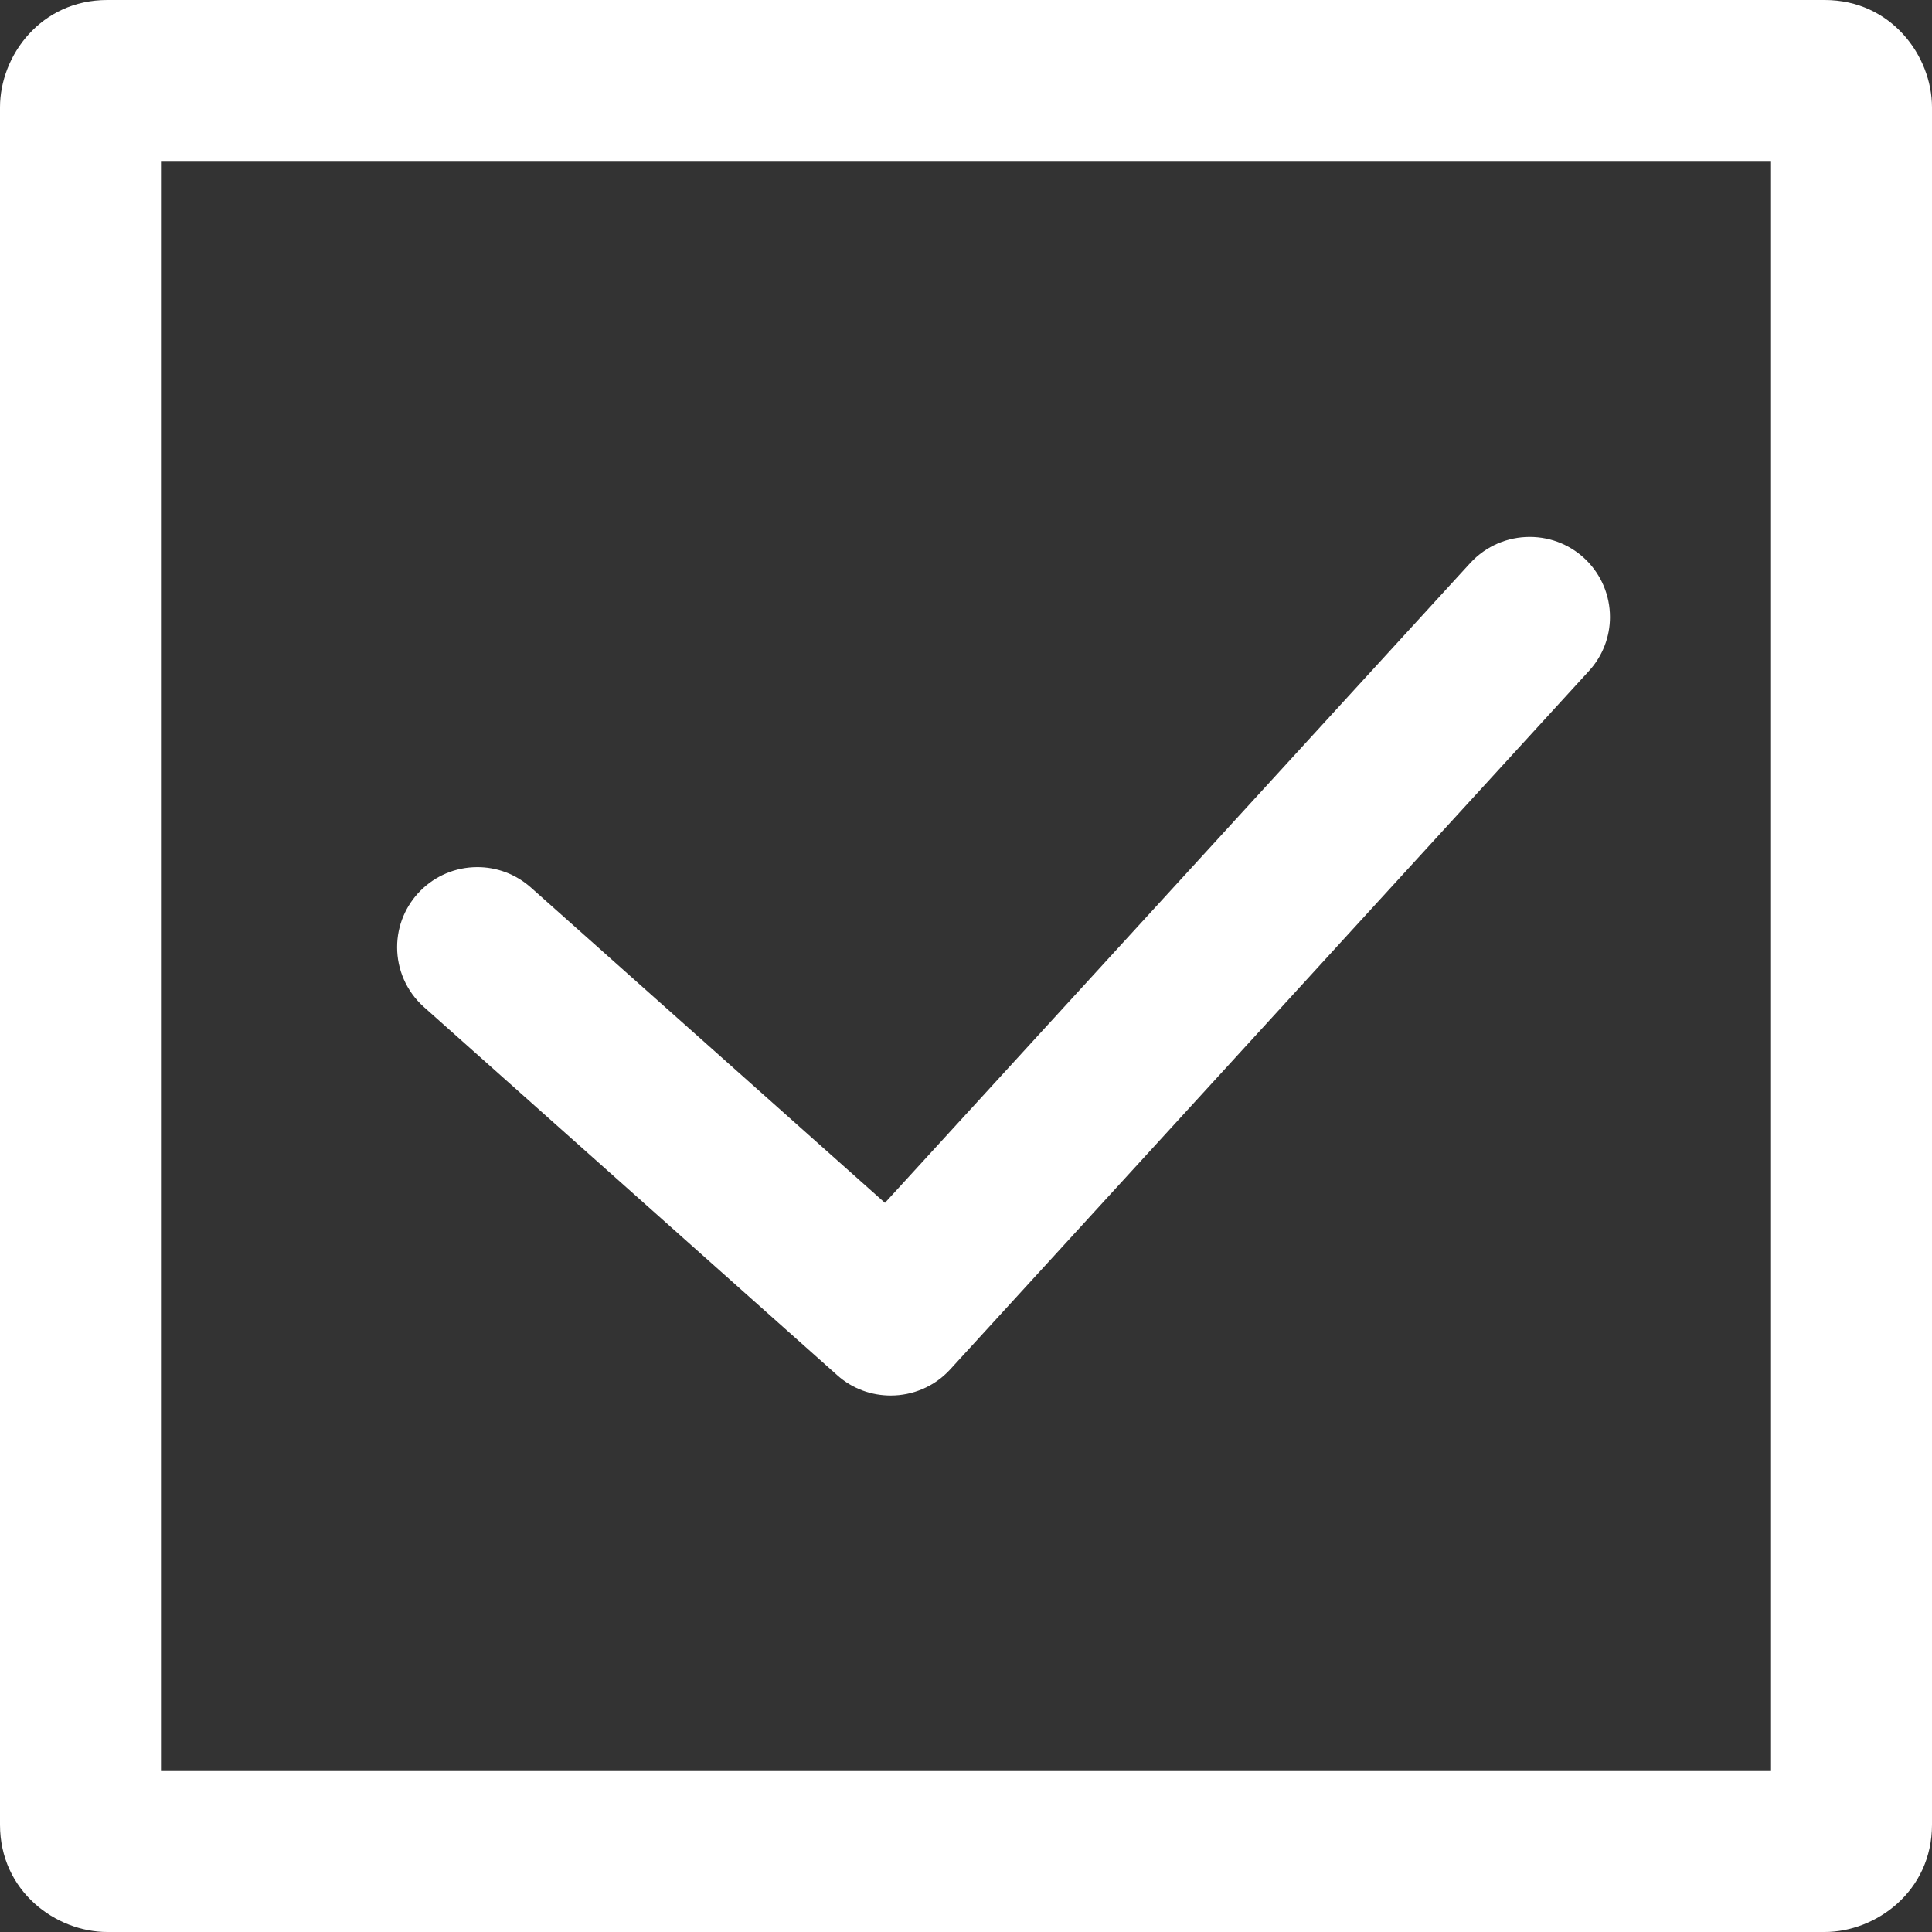 <svg width="22" height="22" viewBox="0 0 22 22" fill="none" xmlns="http://www.w3.org/2000/svg">
<rect x="0" y="0" width="22" height="22" fill="#333333" stroke="none"/>
<path d="M22 1.222C22 0.638 21.537 0 20.778 0H1.222C0.464 0 0 0.634 0 1.222V20.778C0 21.537 0.636 22 1.222 22H20.778C21.362 22 22 21.537 22 20.778V1.222ZM1.833 1.833H20.167V20.167H1.833V1.833ZM4.827 11.467L9.533 15.659C9.707 15.816 9.926 15.891 10.143 15.891C10.39 15.891 10.638 15.792 10.818 15.596L18.094 7.64C18.254 7.465 18.333 7.245 18.333 7.027C18.333 6.525 17.929 6.114 17.419 6.114C17.17 6.114 16.924 6.214 16.742 6.411L10.077 13.697L6.046 10.107C5.87 9.951 5.654 9.874 5.436 9.874C4.929 9.874 4.522 10.284 4.522 10.786C4.522 11.037 4.625 11.286 4.827 11.467Z" fill="white"/>
</svg>
